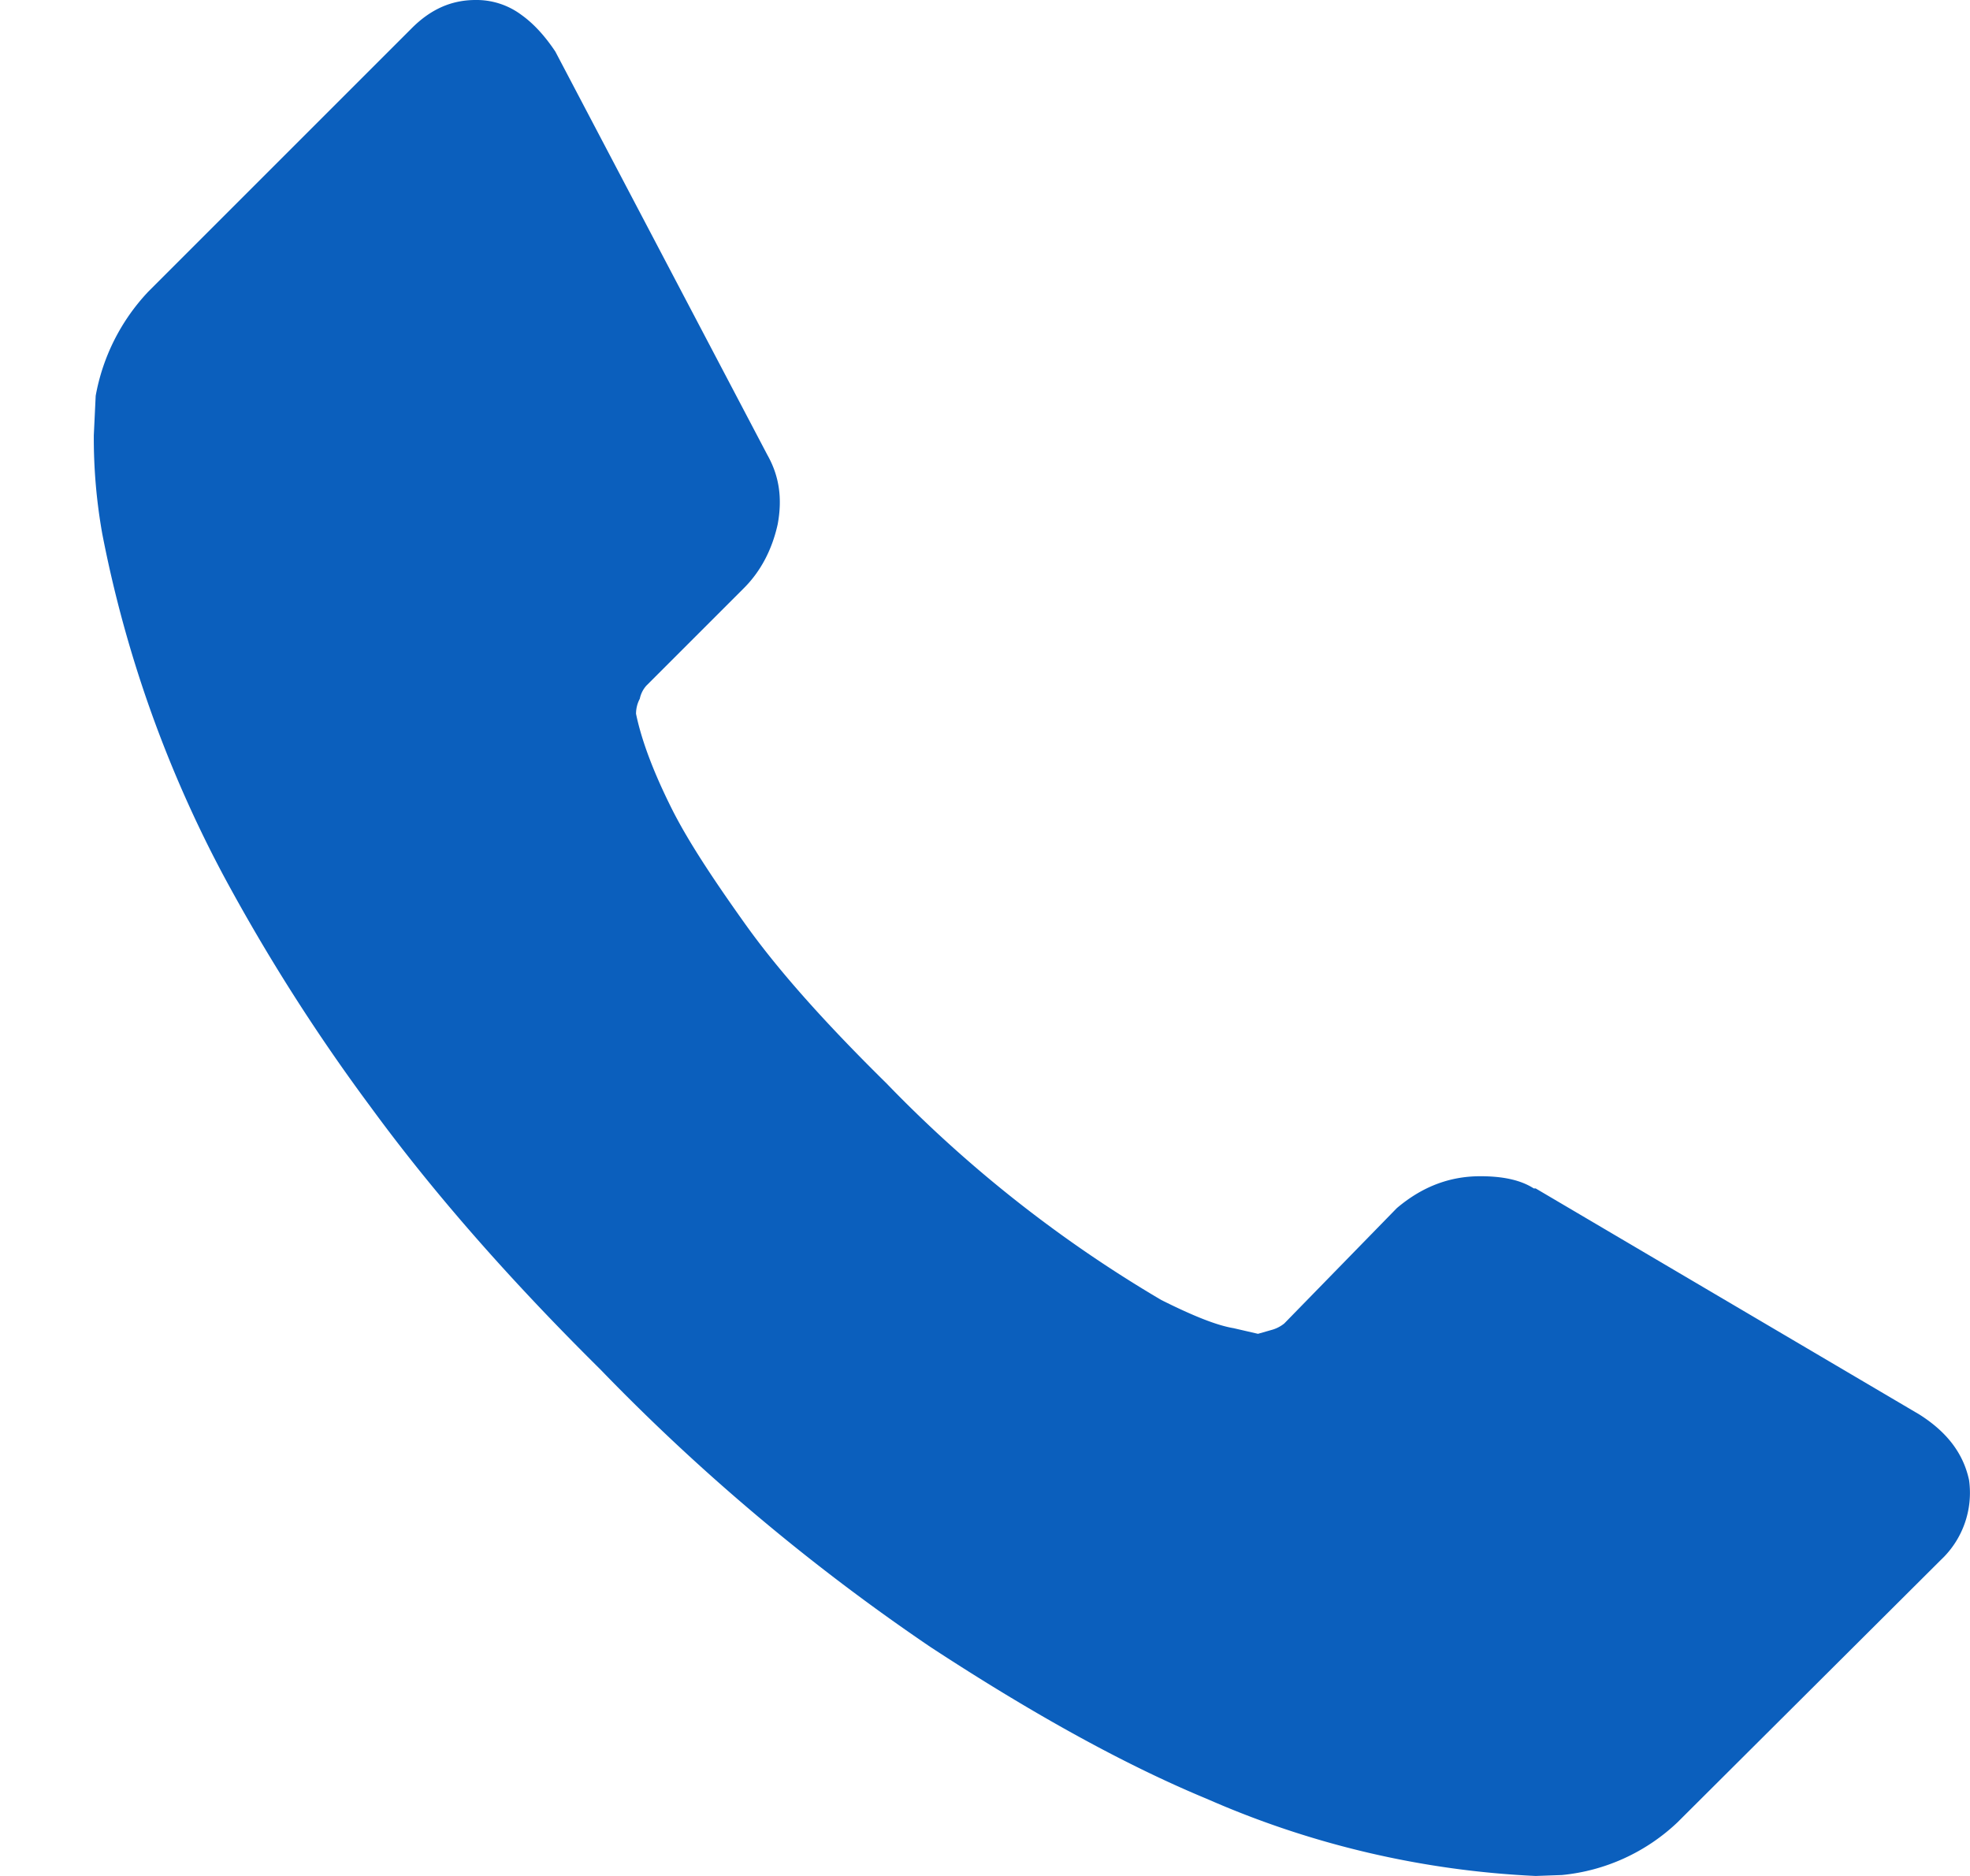 <svg xmlns="http://www.w3.org/2000/svg" width="21" height="20" viewBox="0 0 21 20"><path fill="#0b5fbd" d="M20.99 15.78a.98.98 0 0 1-.3.85l-2.81 2.8a2.08 2.08 0 0 1-1.23.56l-.28.01a9.83 9.83 0 0 1-3.5-.82c-.87-.36-1.85-.9-2.95-1.62A22.29 22.29 0 0 1 6.4 14.6c-.99-.98-1.8-1.91-2.45-2.8a20.16 20.16 0 0 1-1.57-2.47 13 13 0 0 1-1.29-3.64A5.8 5.8 0 0 1 1 4.64l.02-.42a2.18 2.18 0 0 1 .56-1.11L4.39.3c.2-.2.42-.3.68-.3a.8.8 0 0 1 .49.16c.14.1.26.24.36.39l2.26 4.3c.13.23.16.47.11.74-.06.27-.18.5-.36.68L6.89 7.31a.3.3 0 0 0-.07.14.34.34 0 0 0-.04.16c.06.29.19.63.38 1.01.17.34.44.75.79 1.24.35.49.85 1.05 1.5 1.69a13.8 13.8 0 0 0 2.93 2.31c.34.17.59.27.77.3l.26.06.14-.04a.37.37 0 0 0 .14-.07l1.2-1.23c.26-.22.55-.34.89-.34.24 0 .43.04.57.13h.02l4.09 2.41c.3.19.47.42.53.7z"/></svg>